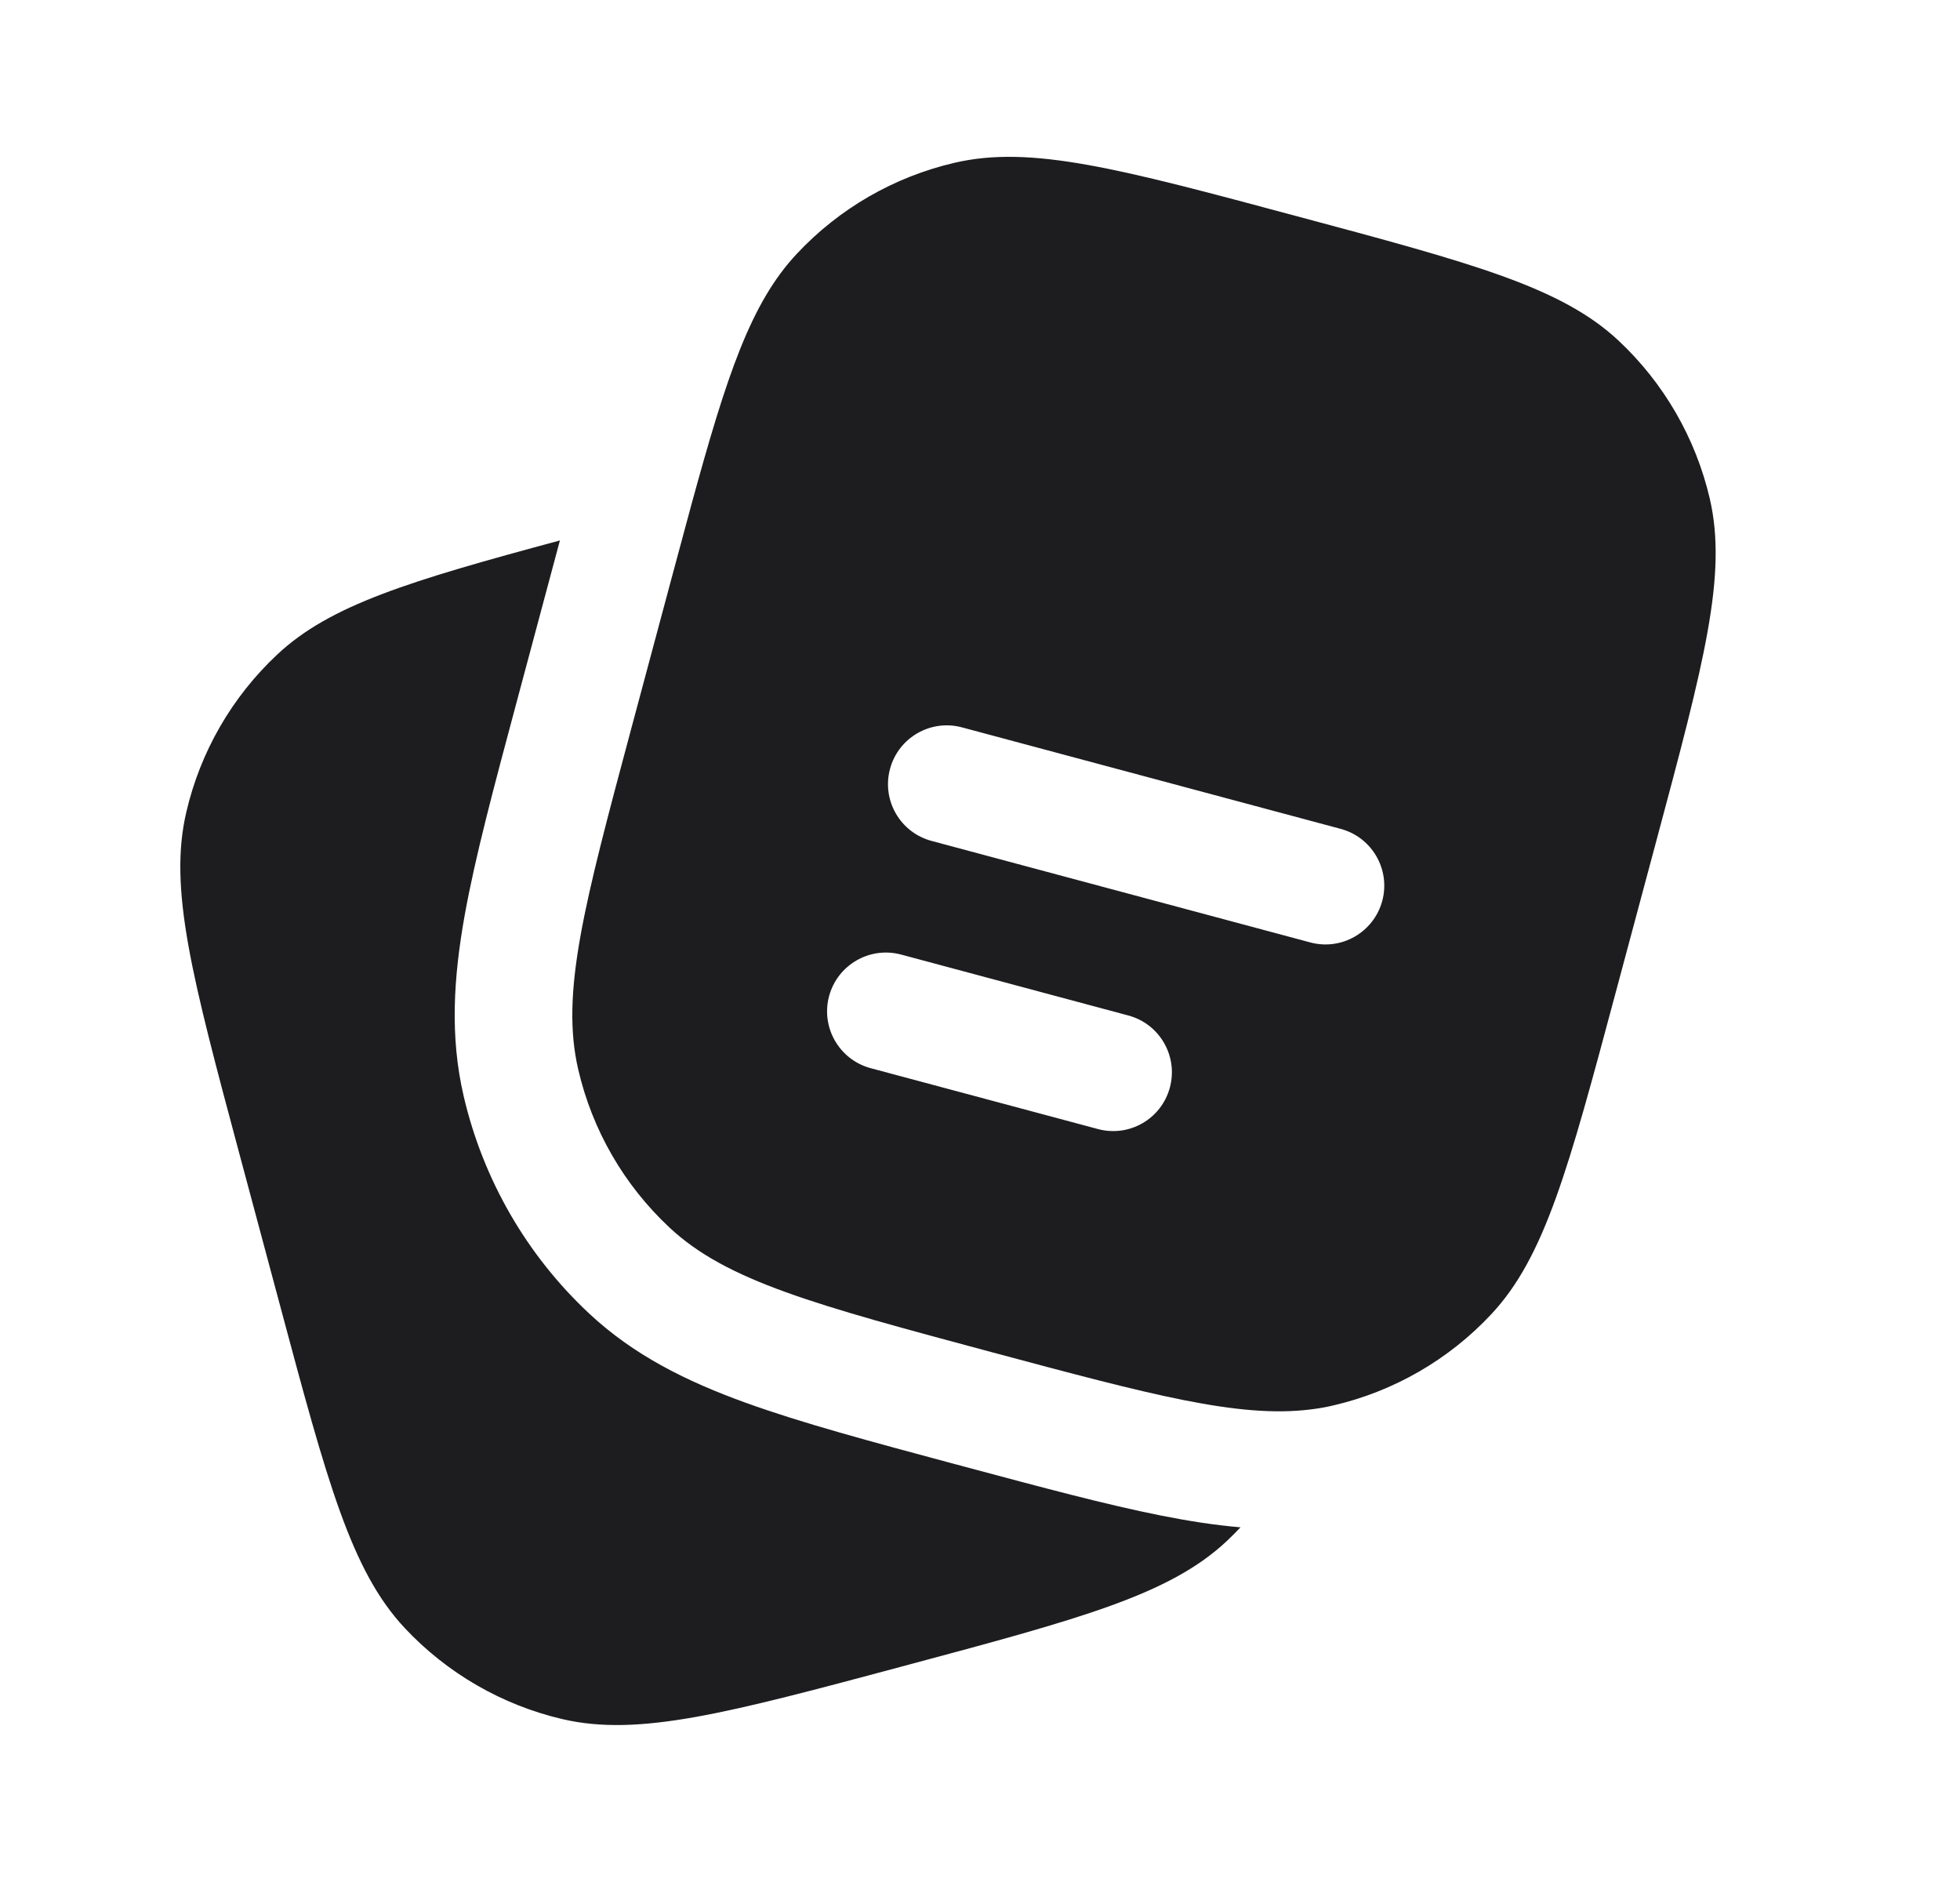 <svg width="25" height="24" viewBox="0 0 25 24" fill="none" xmlns="http://www.w3.org/2000/svg">
<path d="M3.054 14.716L3.572 16.648C4.176 18.903 4.478 20.03 5.163 20.762C5.704 21.339 6.404 21.743 7.174 21.923C8.15 22.15 9.278 21.848 11.533 21.244C13.788 20.64 14.915 20.338 15.647 19.653C15.707 19.596 15.766 19.537 15.823 19.477C15.489 19.449 15.152 19.395 14.809 19.327C14.113 19.189 13.286 18.967 12.308 18.705L12.201 18.676L12.176 18.67C11.112 18.384 10.223 18.146 9.513 17.889C8.766 17.619 8.087 17.287 7.511 16.747C6.717 16.004 6.162 15.041 5.915 13.982C5.735 13.213 5.787 12.459 5.926 11.678C6.06 10.929 6.301 10.031 6.589 8.956L6.589 8.956L7.123 6.962L7.142 6.892C5.222 7.409 4.211 7.715 3.537 8.346C2.959 8.887 2.555 9.587 2.376 10.358C2.148 11.333 2.45 12.461 3.054 14.716Z" fill="#1D1D20"/>
<path fill-rule="evenodd" clip-rule="evenodd" d="M21.129 10.715L20.611 12.647C20.007 14.902 19.705 16.03 19.02 16.761C18.479 17.339 17.779 17.743 17.009 17.922C16.913 17.945 16.815 17.962 16.715 17.974C15.8 18.087 14.683 17.788 12.651 17.244C10.396 16.639 9.268 16.337 8.537 15.652C7.959 15.111 7.555 14.412 7.376 13.641C7.148 12.665 7.45 11.538 8.054 9.283L8.572 7.351C8.659 7.027 8.74 6.725 8.816 6.446C9.271 4.78 9.577 3.863 10.163 3.237C10.704 2.659 11.404 2.255 12.175 2.076C13.15 1.848 14.278 2.15 16.533 2.755C18.788 3.359 19.916 3.661 20.647 4.346C21.224 4.887 21.628 5.587 21.808 6.357C22.035 7.333 21.733 8.46 21.129 10.715ZM11.352 9.806C11.459 9.406 11.871 9.168 12.271 9.276L17.1 10.57C17.5 10.677 17.738 11.088 17.631 11.488C17.523 11.888 17.112 12.126 16.712 12.018L11.883 10.724C11.482 10.617 11.245 10.206 11.352 9.806ZM10.575 12.703C10.683 12.303 11.094 12.066 11.494 12.173L14.392 12.95C14.792 13.057 15.029 13.468 14.922 13.868C14.815 14.268 14.404 14.506 14.004 14.398L11.106 13.622C10.706 13.515 10.468 13.103 10.575 12.703Z" fill="#1D1D20"/>
</svg>
